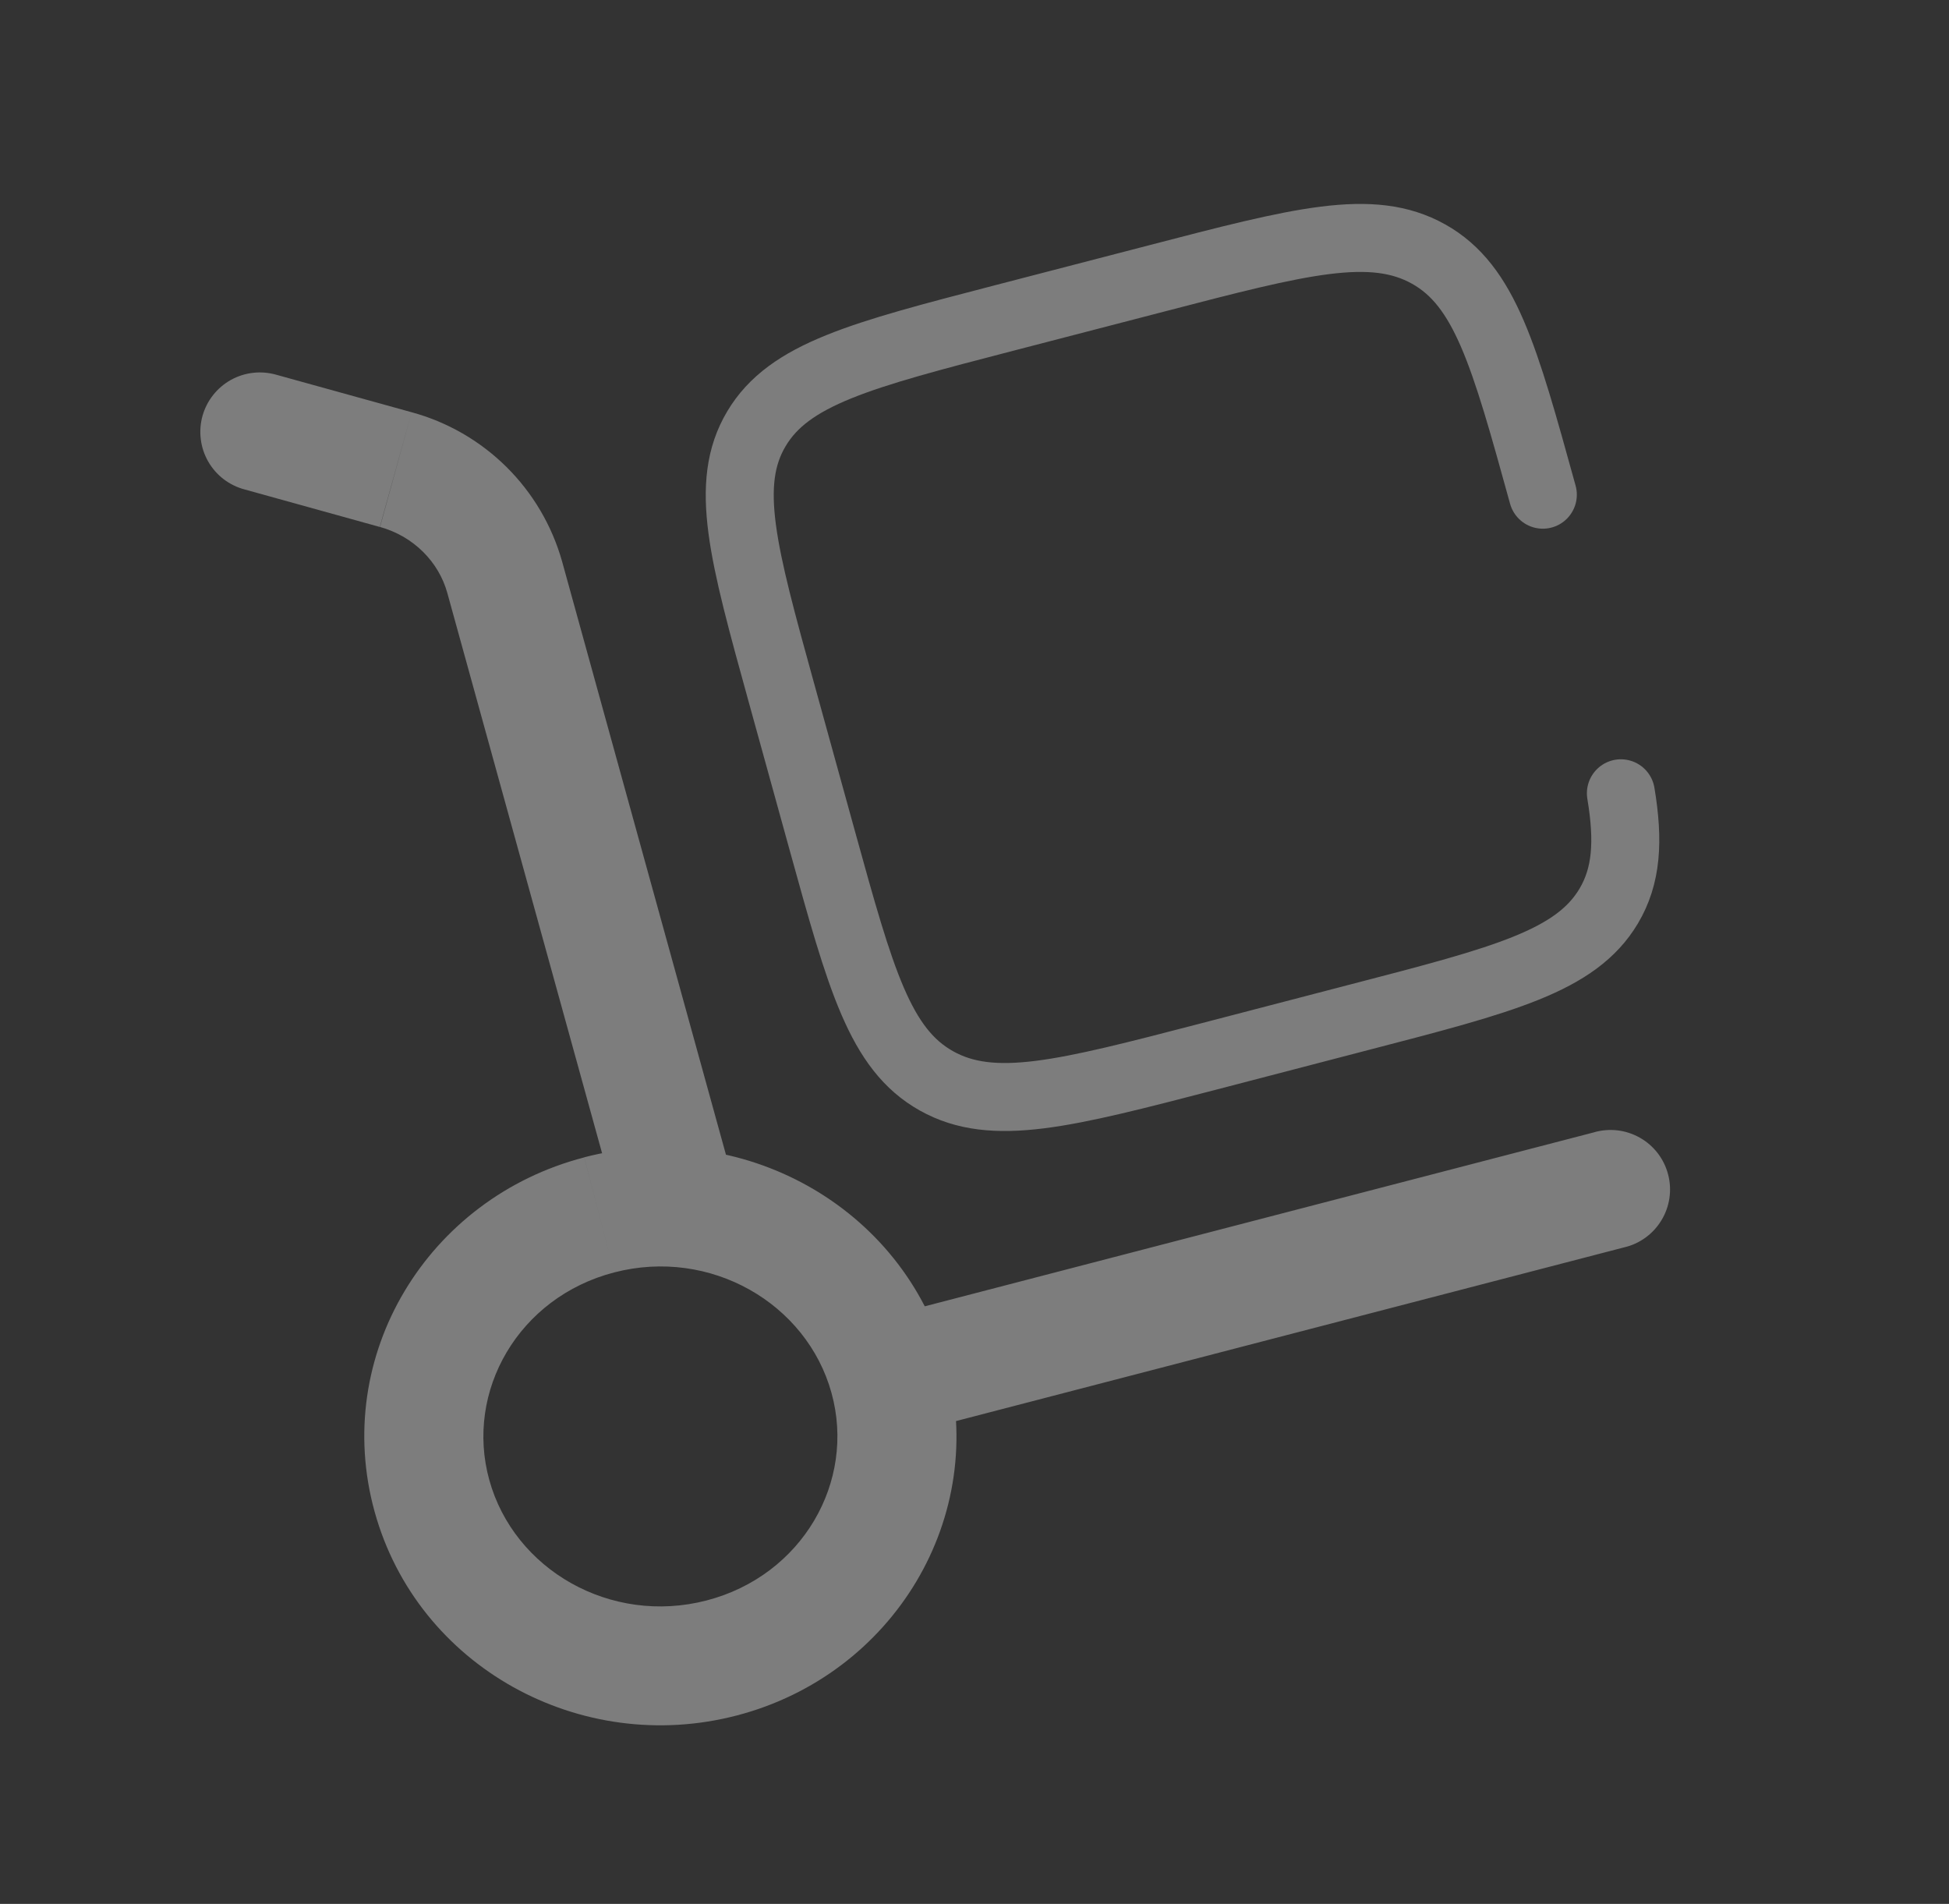 <svg width="43" height="42" viewBox="0 0 43 42" fill="none" xmlns="http://www.w3.org/2000/svg">
<rect x="0" y="0" width="43" height="42" fill="#333333" stroke="none"/>
<path d="M13.635 26.713C13.681 26.88 13.76 27.035 13.866 27.171C13.972 27.307 14.104 27.421 14.254 27.506C14.403 27.591 14.569 27.645 14.74 27.666C14.911 27.688 15.085 27.675 15.251 27.629C15.417 27.583 15.572 27.505 15.708 27.398C15.844 27.292 15.958 27.161 16.043 27.011C16.128 26.861 16.182 26.695 16.203 26.524C16.225 26.353 16.212 26.18 16.166 26.014L13.635 26.713ZM6.1 8.268C5.933 8.22 5.758 8.205 5.586 8.224C5.413 8.243 5.246 8.297 5.094 8.381C4.942 8.466 4.808 8.58 4.701 8.716C4.593 8.853 4.514 9.009 4.467 9.177C4.421 9.344 4.408 9.519 4.43 9.691C4.451 9.864 4.507 10.03 4.593 10.181C4.68 10.332 4.795 10.464 4.933 10.57C5.071 10.675 5.228 10.753 5.396 10.797L6.1 8.268ZM35.829 27.518C36 27.479 36.161 27.406 36.303 27.303C36.445 27.2 36.565 27.07 36.656 26.919C36.747 26.769 36.807 26.603 36.832 26.429C36.857 26.256 36.848 26.079 36.803 25.909C36.759 25.739 36.681 25.58 36.575 25.441C36.468 25.302 36.334 25.185 36.182 25.099C36.029 25.012 35.861 24.957 35.687 24.936C35.512 24.916 35.336 24.93 35.167 24.979L35.829 27.518ZM18.345 30.728C18.887 32.688 17.697 34.758 15.59 35.306L16.25 37.845C19.71 36.947 21.824 33.467 20.875 30.028L18.345 30.728ZM15.59 35.306C13.469 35.857 11.341 34.625 10.795 32.648L8.265 33.348C9.21 36.769 12.804 38.741 16.25 37.845L15.59 35.306ZM10.795 32.648C10.253 30.688 11.443 28.617 13.55 28.07L12.89 25.532C9.43 26.43 7.314 29.909 8.265 33.348L10.795 32.648ZM13.55 28.07C15.671 27.518 17.799 28.75 18.345 30.728L20.875 30.028C19.93 26.607 16.336 24.634 12.89 25.53L13.55 28.07ZM16.166 26.014L12.4 12.381L9.869 13.081L13.635 26.713L16.166 26.014ZM9.082 9.094L6.1 8.268L5.396 10.797L8.38 11.625L9.082 9.094ZM12.4 12.381C12.177 11.593 11.755 10.877 11.174 10.301C10.592 9.725 9.872 9.309 9.082 9.094L8.384 11.625C9.127 11.832 9.68 12.397 9.869 13.081L12.4 12.381ZM19.942 31.648L35.829 27.518L35.169 24.979L19.281 29.109L19.942 31.648Z" fill="white" fill-opacity="0.36"/>
<path d="M34.039 10.913C33.19 7.84 32.765 6.303 31.519 5.605C30.269 4.905 28.686 5.318 25.518 6.142L22.158 7.014C18.991 7.836 17.407 8.249 16.688 9.46C15.967 10.67 16.39 12.206 17.239 15.277L18.14 18.538C18.989 21.609 19.412 23.145 20.66 23.844C21.908 24.544 23.492 24.131 26.659 23.308L30.019 22.433C33.187 21.611 34.77 21.199 35.491 19.99C35.887 19.325 35.938 18.562 35.761 17.5" stroke="white" stroke-opacity="0.36" stroke-width="1.5" stroke-linecap="round"/>
</svg>

